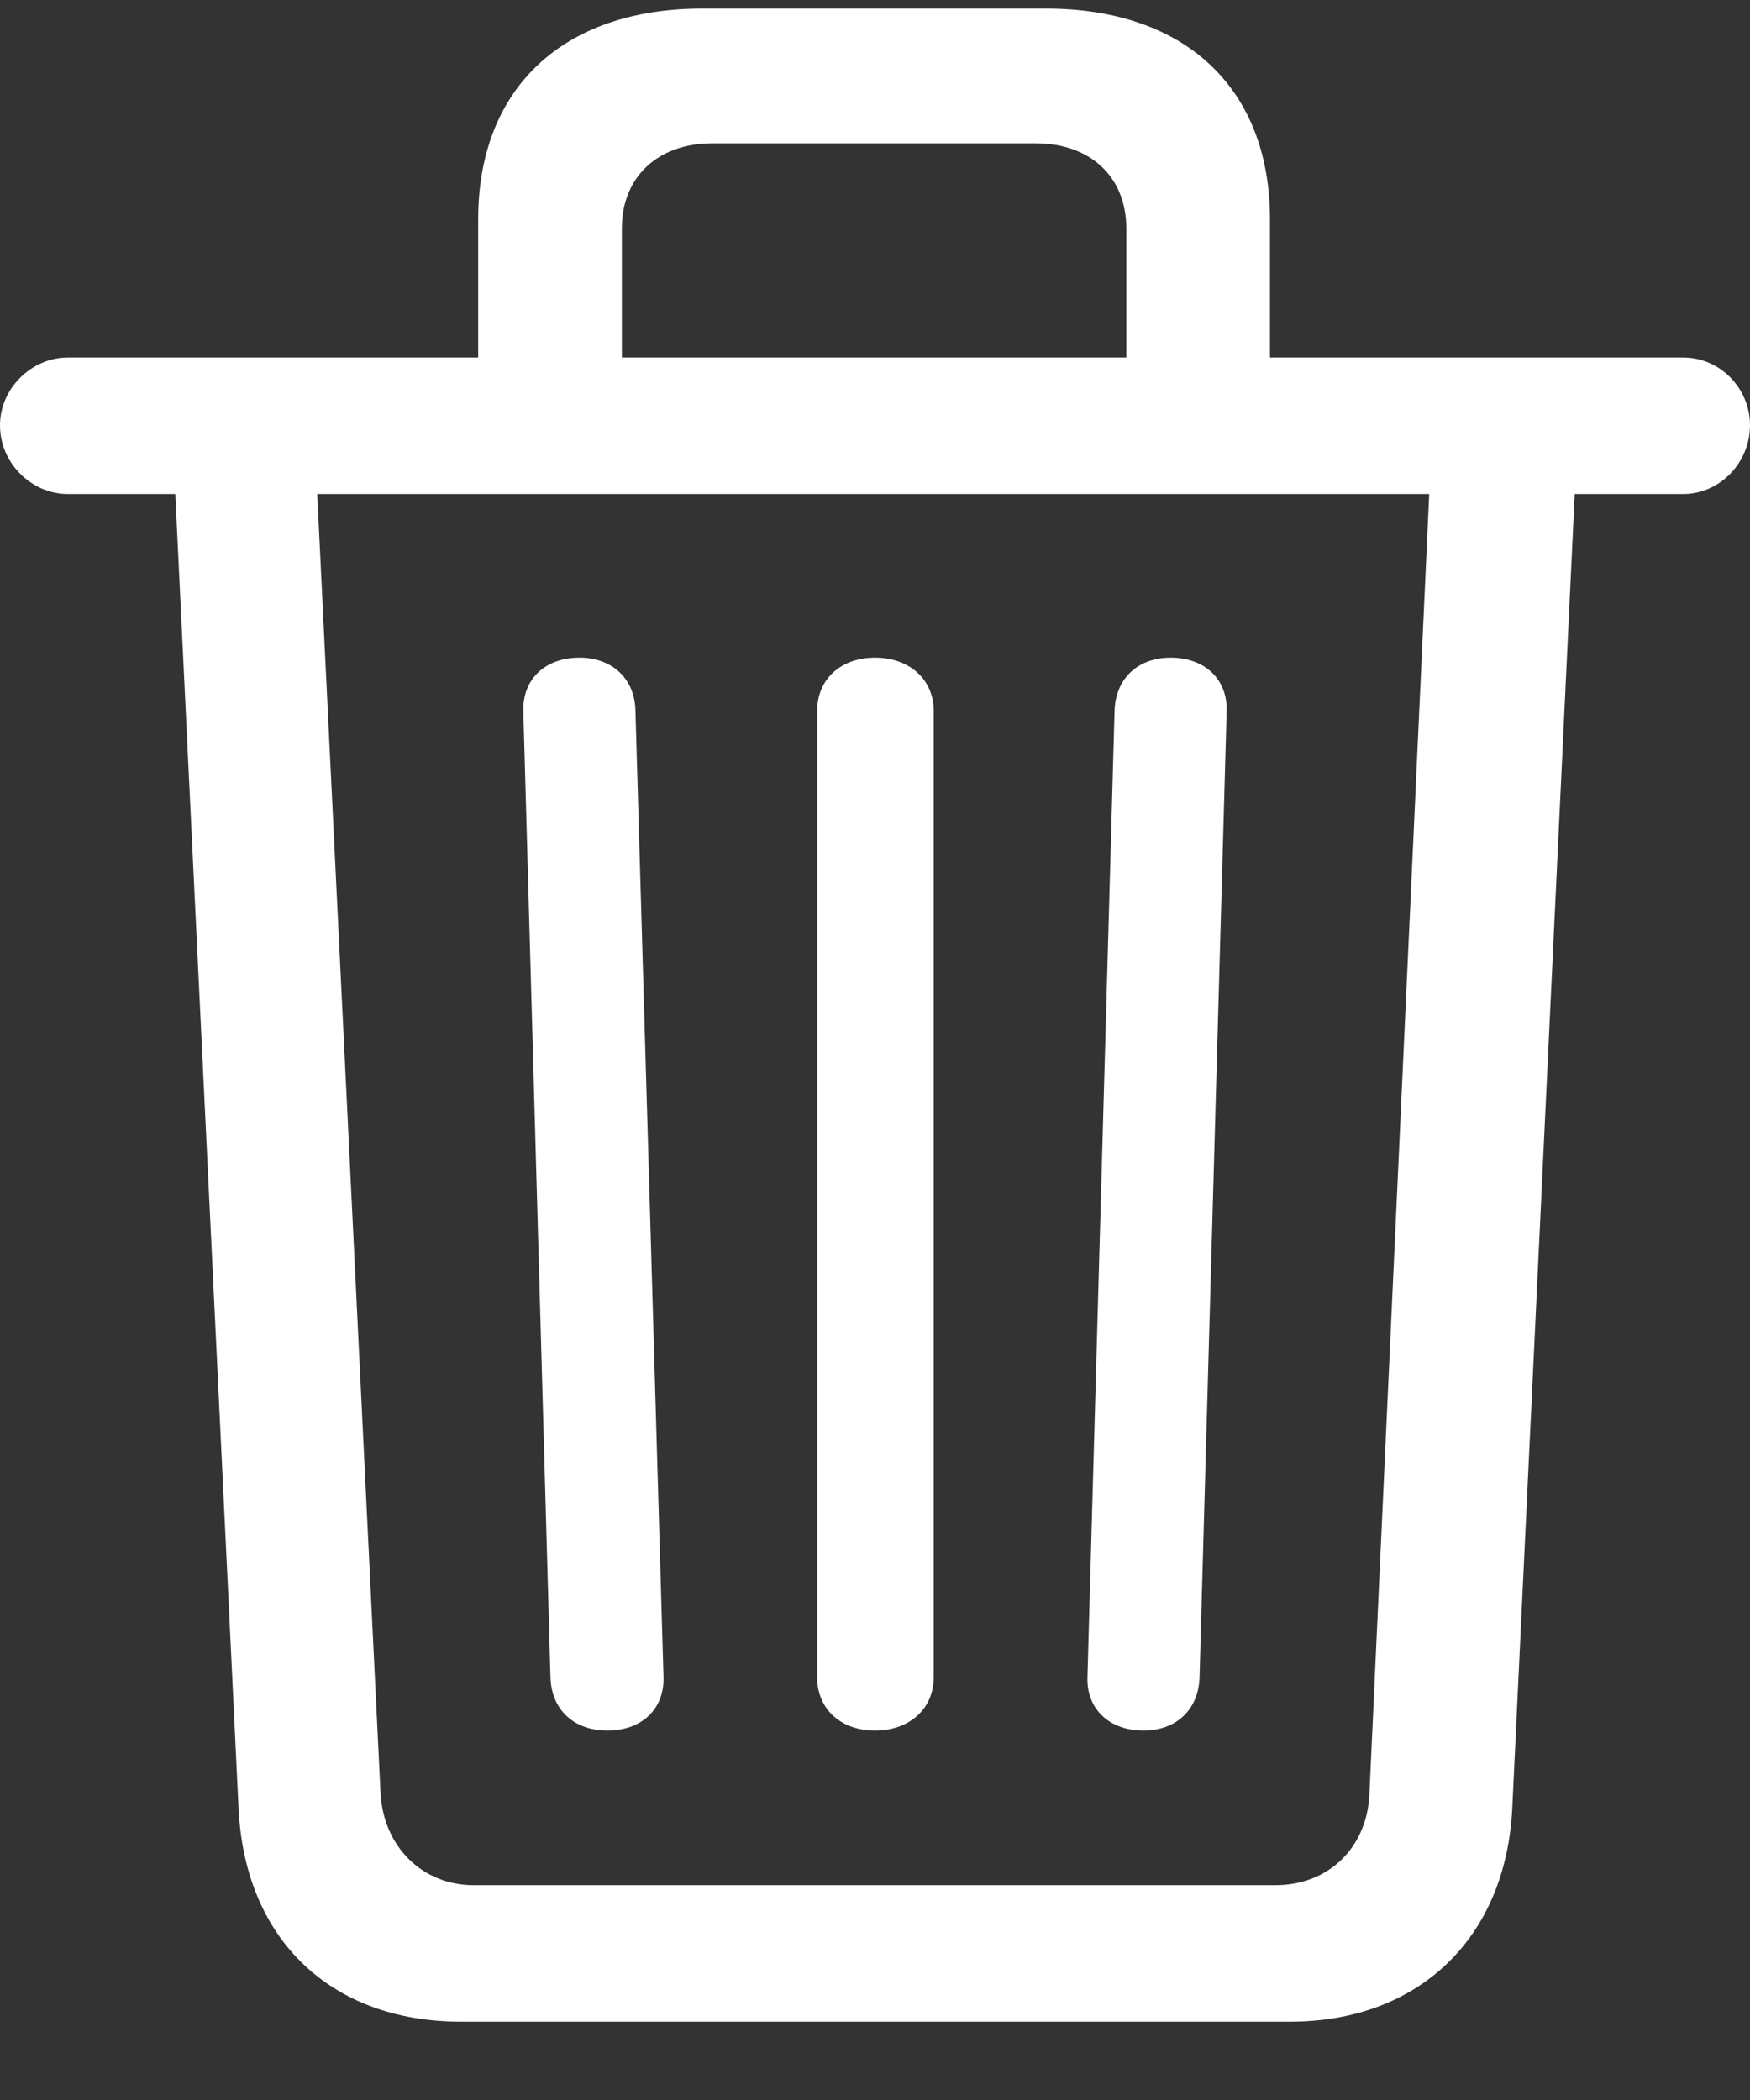 <svg width="20" height="24" viewBox="0 0 20 24" fill="none" xmlns="http://www.w3.org/2000/svg">
<rect x="0" y="0" width="20" height="24" fill="#333333" stroke="none"/>
<path d="M5.465 4.819H7.107V2.609C7.107 2.02 7.521 1.638 8.14 1.638H11.839C12.459 1.638 12.872 2.02 12.872 2.609V4.819H14.514V2.505C14.514 1.007 13.543 0.098 11.953 0.098H8.027C6.436 0.098 5.465 1.007 5.465 2.505V4.819ZM0.775 5.646H19.235C19.659 5.646 20 5.284 20 4.861C20 4.437 19.659 4.086 19.235 4.086H0.775C0.362 4.086 0 4.437 0 4.861C0 5.295 0.362 5.646 0.775 5.646ZM5.269 23.105H14.742C16.219 23.105 17.211 22.144 17.283 20.666L18.006 5.45H16.343L15.651 20.491C15.63 21.111 15.186 21.545 14.576 21.545H5.413C4.824 21.545 4.38 21.1 4.349 20.491L3.616 5.45H1.994L2.727 20.677C2.8 22.154 3.771 23.105 5.269 23.105ZM6.942 19.778C7.335 19.778 7.593 19.53 7.583 19.169L7.262 8.115C7.252 7.753 6.994 7.516 6.622 7.516C6.229 7.516 5.971 7.764 5.981 8.125L6.291 19.169C6.302 19.541 6.56 19.778 6.942 19.778ZM10 19.778C10.393 19.778 10.671 19.53 10.671 19.169V8.125C10.671 7.764 10.393 7.516 10 7.516C9.607 7.516 9.339 7.764 9.339 8.125V19.169C9.339 19.53 9.607 19.778 10 19.778ZM13.068 19.778C13.44 19.778 13.698 19.541 13.709 19.169L14.019 8.125C14.029 7.764 13.771 7.516 13.378 7.516C13.006 7.516 12.748 7.753 12.738 8.125L12.428 19.169C12.417 19.53 12.676 19.778 13.068 19.778Z" fill="white"/>
</svg>
